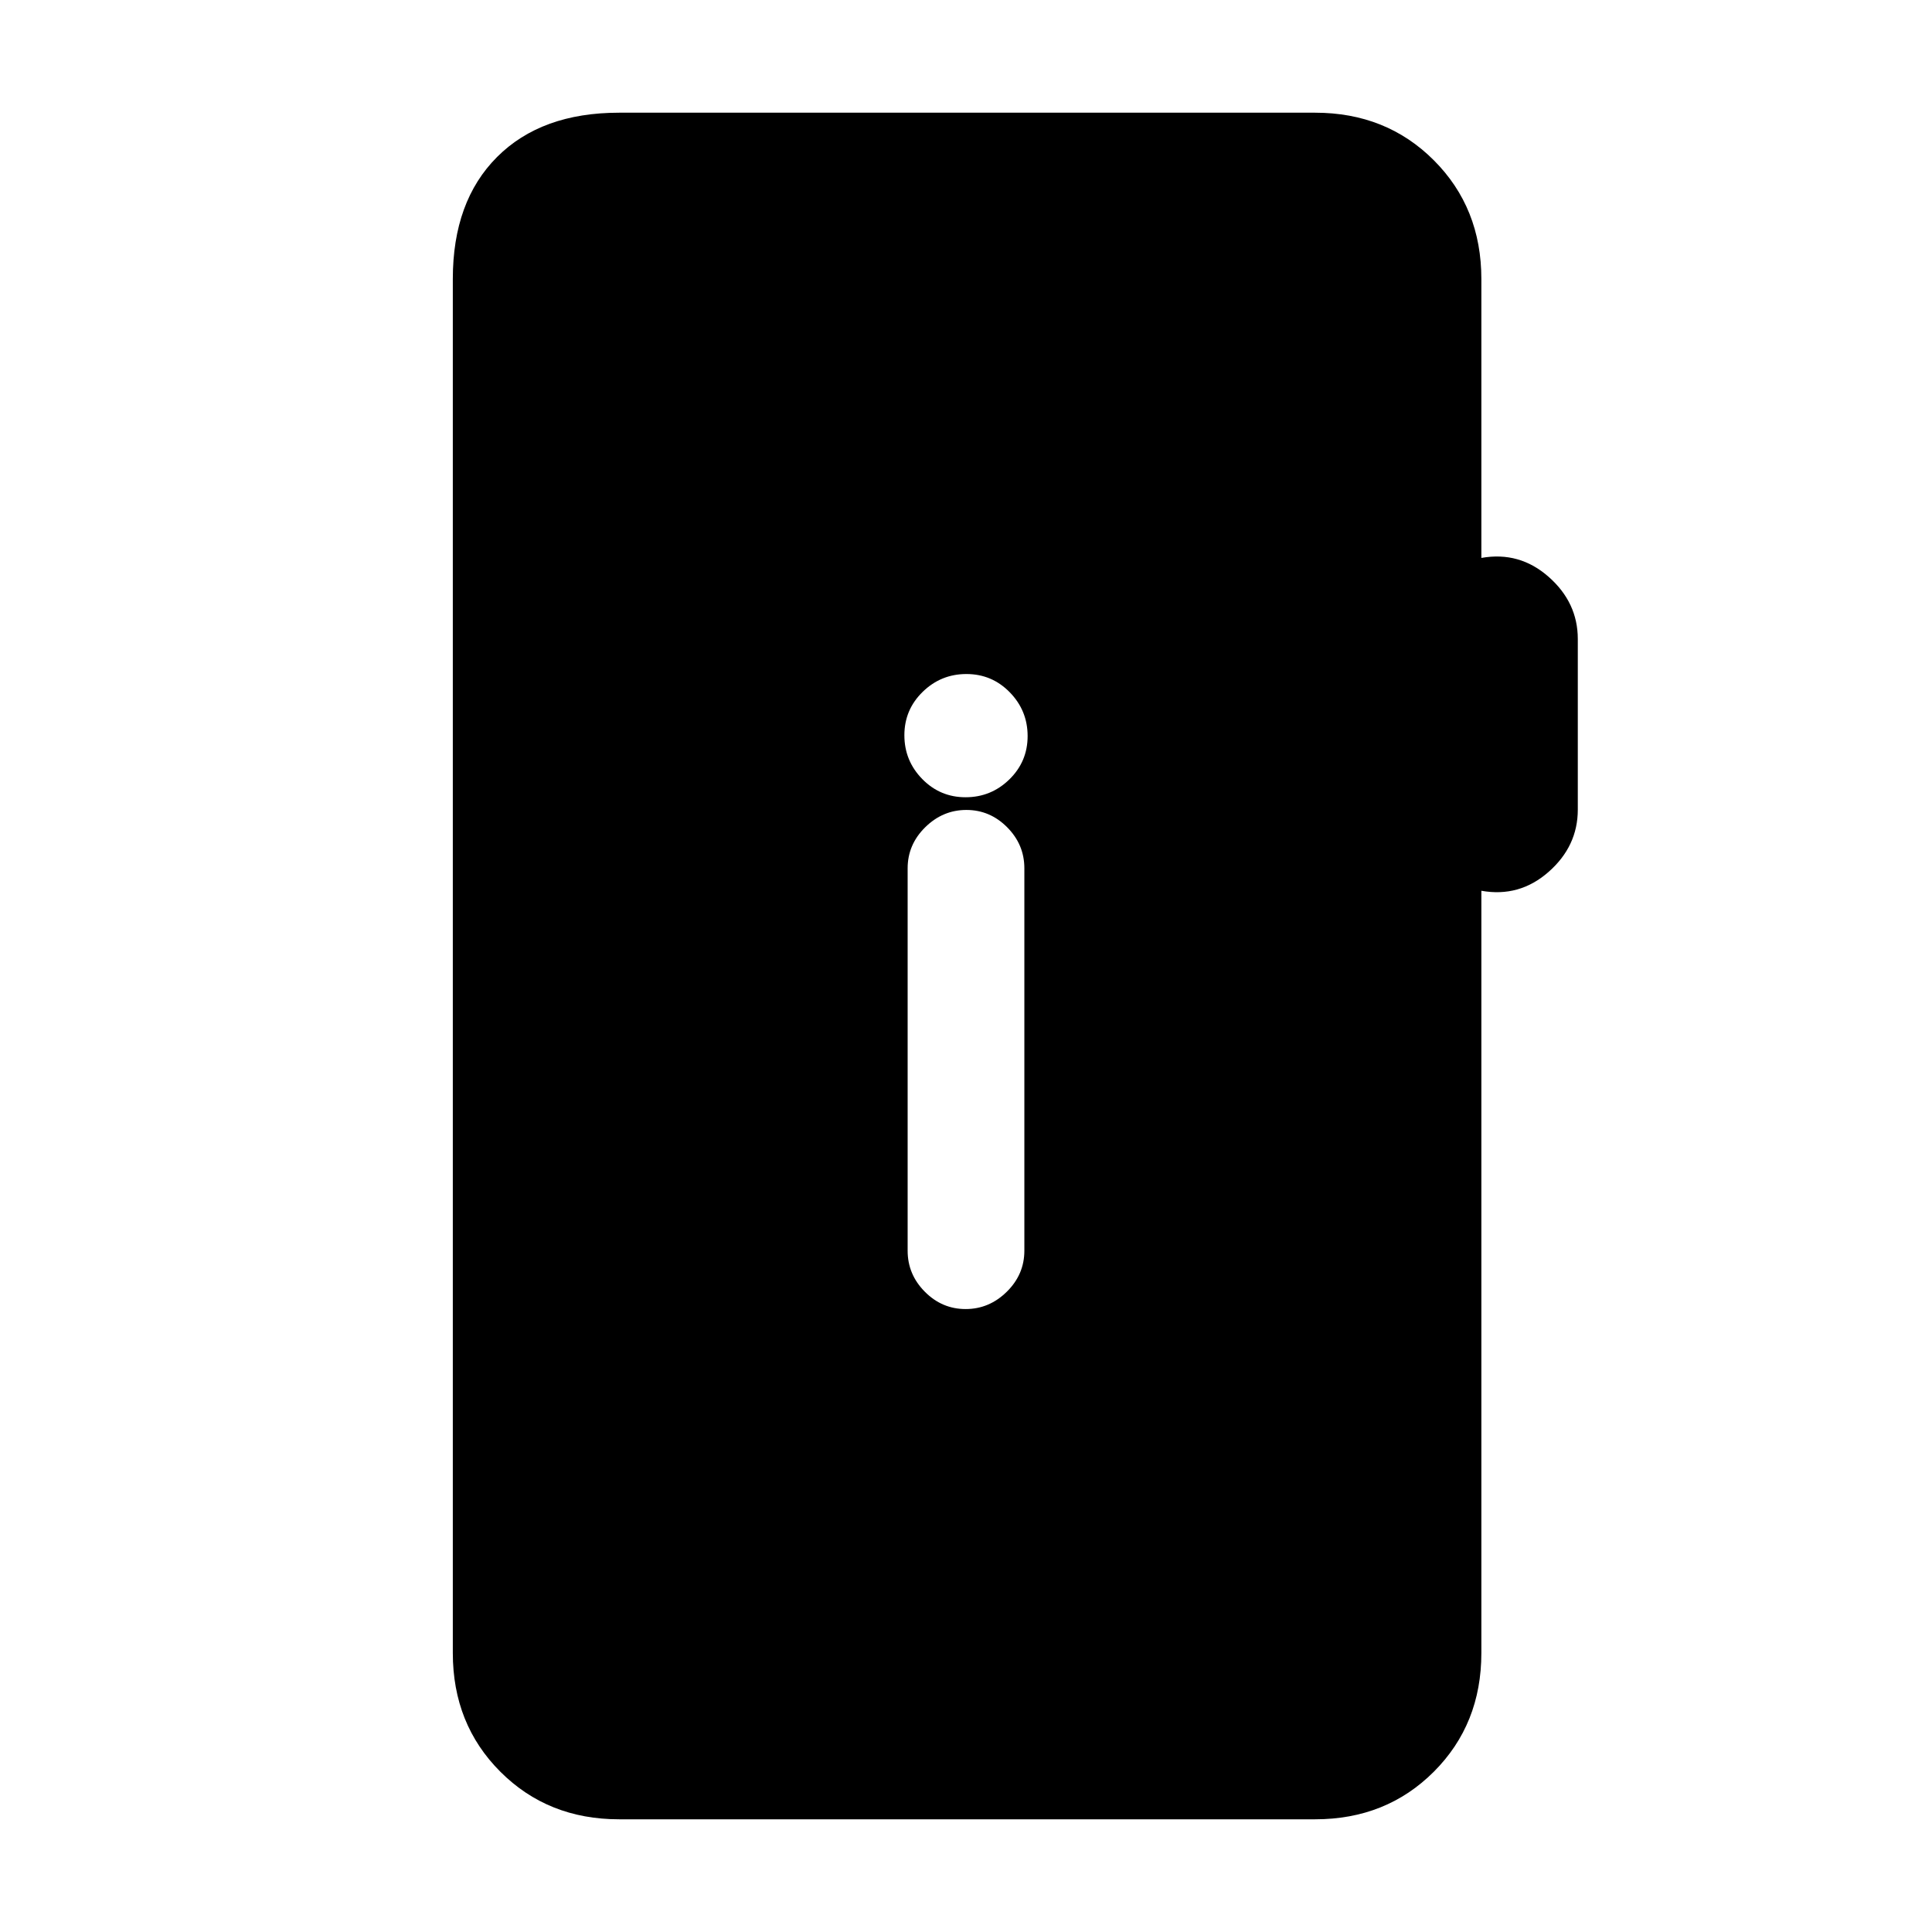 <svg xmlns="http://www.w3.org/2000/svg" height="20" viewBox="0 -960 960 960" width="20"><path d="M307.62-56q-35.36 0-58.99-23.63Q225-103.26 225-138.62v-682.76Q225-860 247-882t60.62-22h345.84q35.36 0 58.99 23.63 23.63 23.63 23.63 58.99v138.61q18.92-3.38 33.42 9.39 14.5 12.76 14.5 30.92v84.77q0 18.15-14.5 30.92-14.5 12.77-33.42 9.39v378.76q0 35.36-23.63 58.99Q688.82-56 653.46-56H307.62Zm172.2-253.54q11.72 0 20.45-8.6 8.73-8.6 8.73-20.4v-190q0-11.8-8.55-20.4-8.54-8.6-20.27-8.6-11.72 0-20.45 8.6-8.73 8.6-8.73 20.4v190q0 11.8 8.55 20.4 8.54 8.6 20.27 8.6Zm-.03-254.31q12.67 0 21.75-8.86 9.08-8.87 9.08-21.54T501.75-616q-8.87-9.08-21.54-9.08t-21.75 8.87q-9.08 8.87-9.08 21.54t8.87 21.75q8.87 9.07 21.54 9.07Z"/></svg>